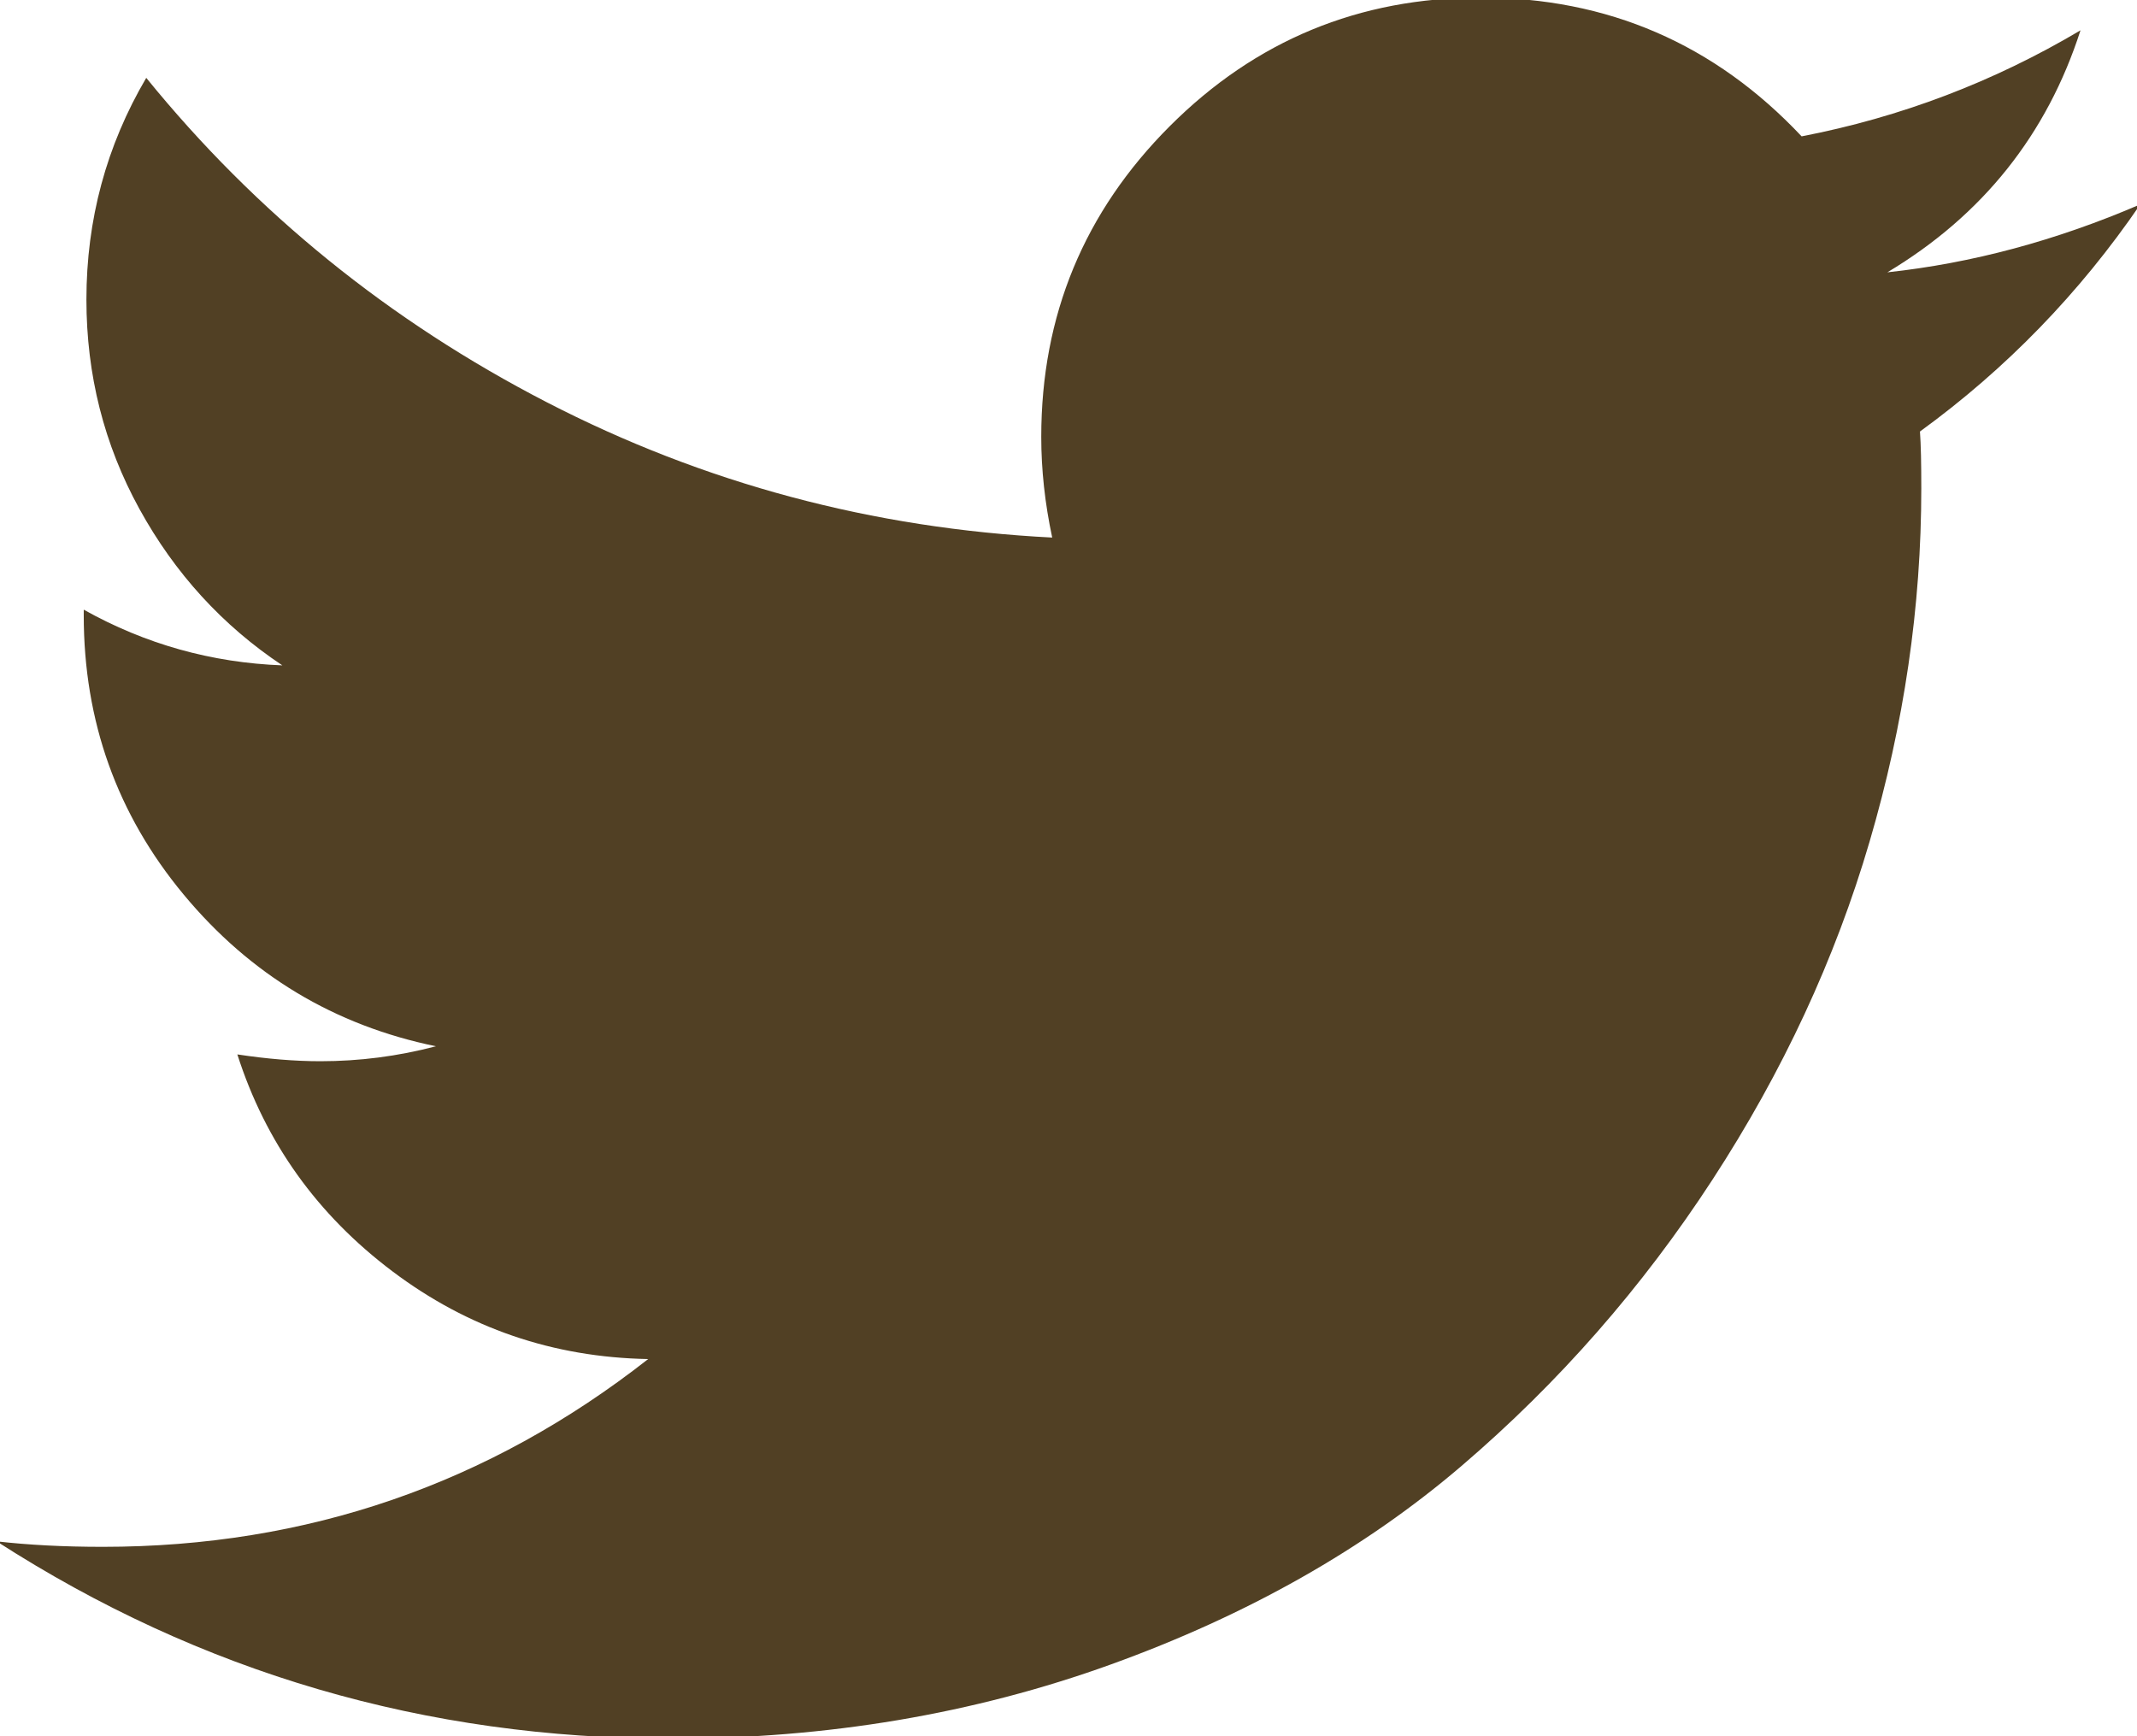 <svg xmlns="http://www.w3.org/2000/svg" xmlns:xlink="http://www.w3.org/1999/xlink" width="16" height="13" version="1.1" viewBox="0 0 16 13"><title>twitter16</title><desc>Created with Sketch.</desc><g id="Symbols" fill="none" fill-rule="evenodd" stroke="none" stroke-width="1"><g id="Speaker-Single-Header" fill="#514024" transform="translate(-71, -39)"><g id="Group" transform="translate(70, 37)"><g id="twitter16" transform="translate(0, 1)"><path id="Shape" d="M17.025,2.53 C16.394,2.802 15.762,2.971 15.131,3.039 C15.844,2.612 16.326,2.007 16.577,1.227 C15.925,1.614 15.229,1.878 14.489,2.021 C13.838,1.329 13.037,0.982 12.086,0.982 C11.176,0.982 10.4,1.303 9.759,1.944 C9.117,2.586 8.796,3.362 8.796,4.271 C8.796,4.516 8.823,4.767 8.878,5.025 C7.534,4.957 6.272,4.62 5.094,4.012 C3.916,3.404 2.917,2.595 2.095,1.583 C1.796,2.092 1.647,2.645 1.647,3.243 C1.647,3.806 1.779,4.329 2.044,4.811 C2.309,5.293 2.666,5.684 3.114,5.982 C2.584,5.962 2.088,5.823 1.627,5.565 L1.627,5.606 C1.627,6.4 1.876,7.097 2.375,7.698 C2.874,8.299 3.504,8.678 4.264,8.834 C3.979,8.909 3.691,8.946 3.399,8.946 C3.209,8.946 3.002,8.929 2.777,8.895 C2.988,9.554 3.375,10.095 3.938,10.519 C4.502,10.944 5.14,11.163 5.853,11.176 C4.658,12.113 3.297,12.582 1.769,12.582 C1.477,12.582 1.213,12.568 0.975,12.541 C2.503,13.525 4.186,14.018 6.026,14.018 C7.194,14.018 8.291,13.833 9.316,13.463 C10.341,13.093 11.217,12.597 11.943,11.976 C12.67,11.354 13.296,10.64 13.822,9.832 C14.348,9.024 14.74,8.181 14.998,7.301 C15.256,6.422 15.385,5.541 15.385,4.658 C15.385,4.468 15.382,4.326 15.375,4.231 C16.02,3.762 16.57,3.195 17.025,2.53 L17.025,2.53 Z"/></g></g></g></g></svg>